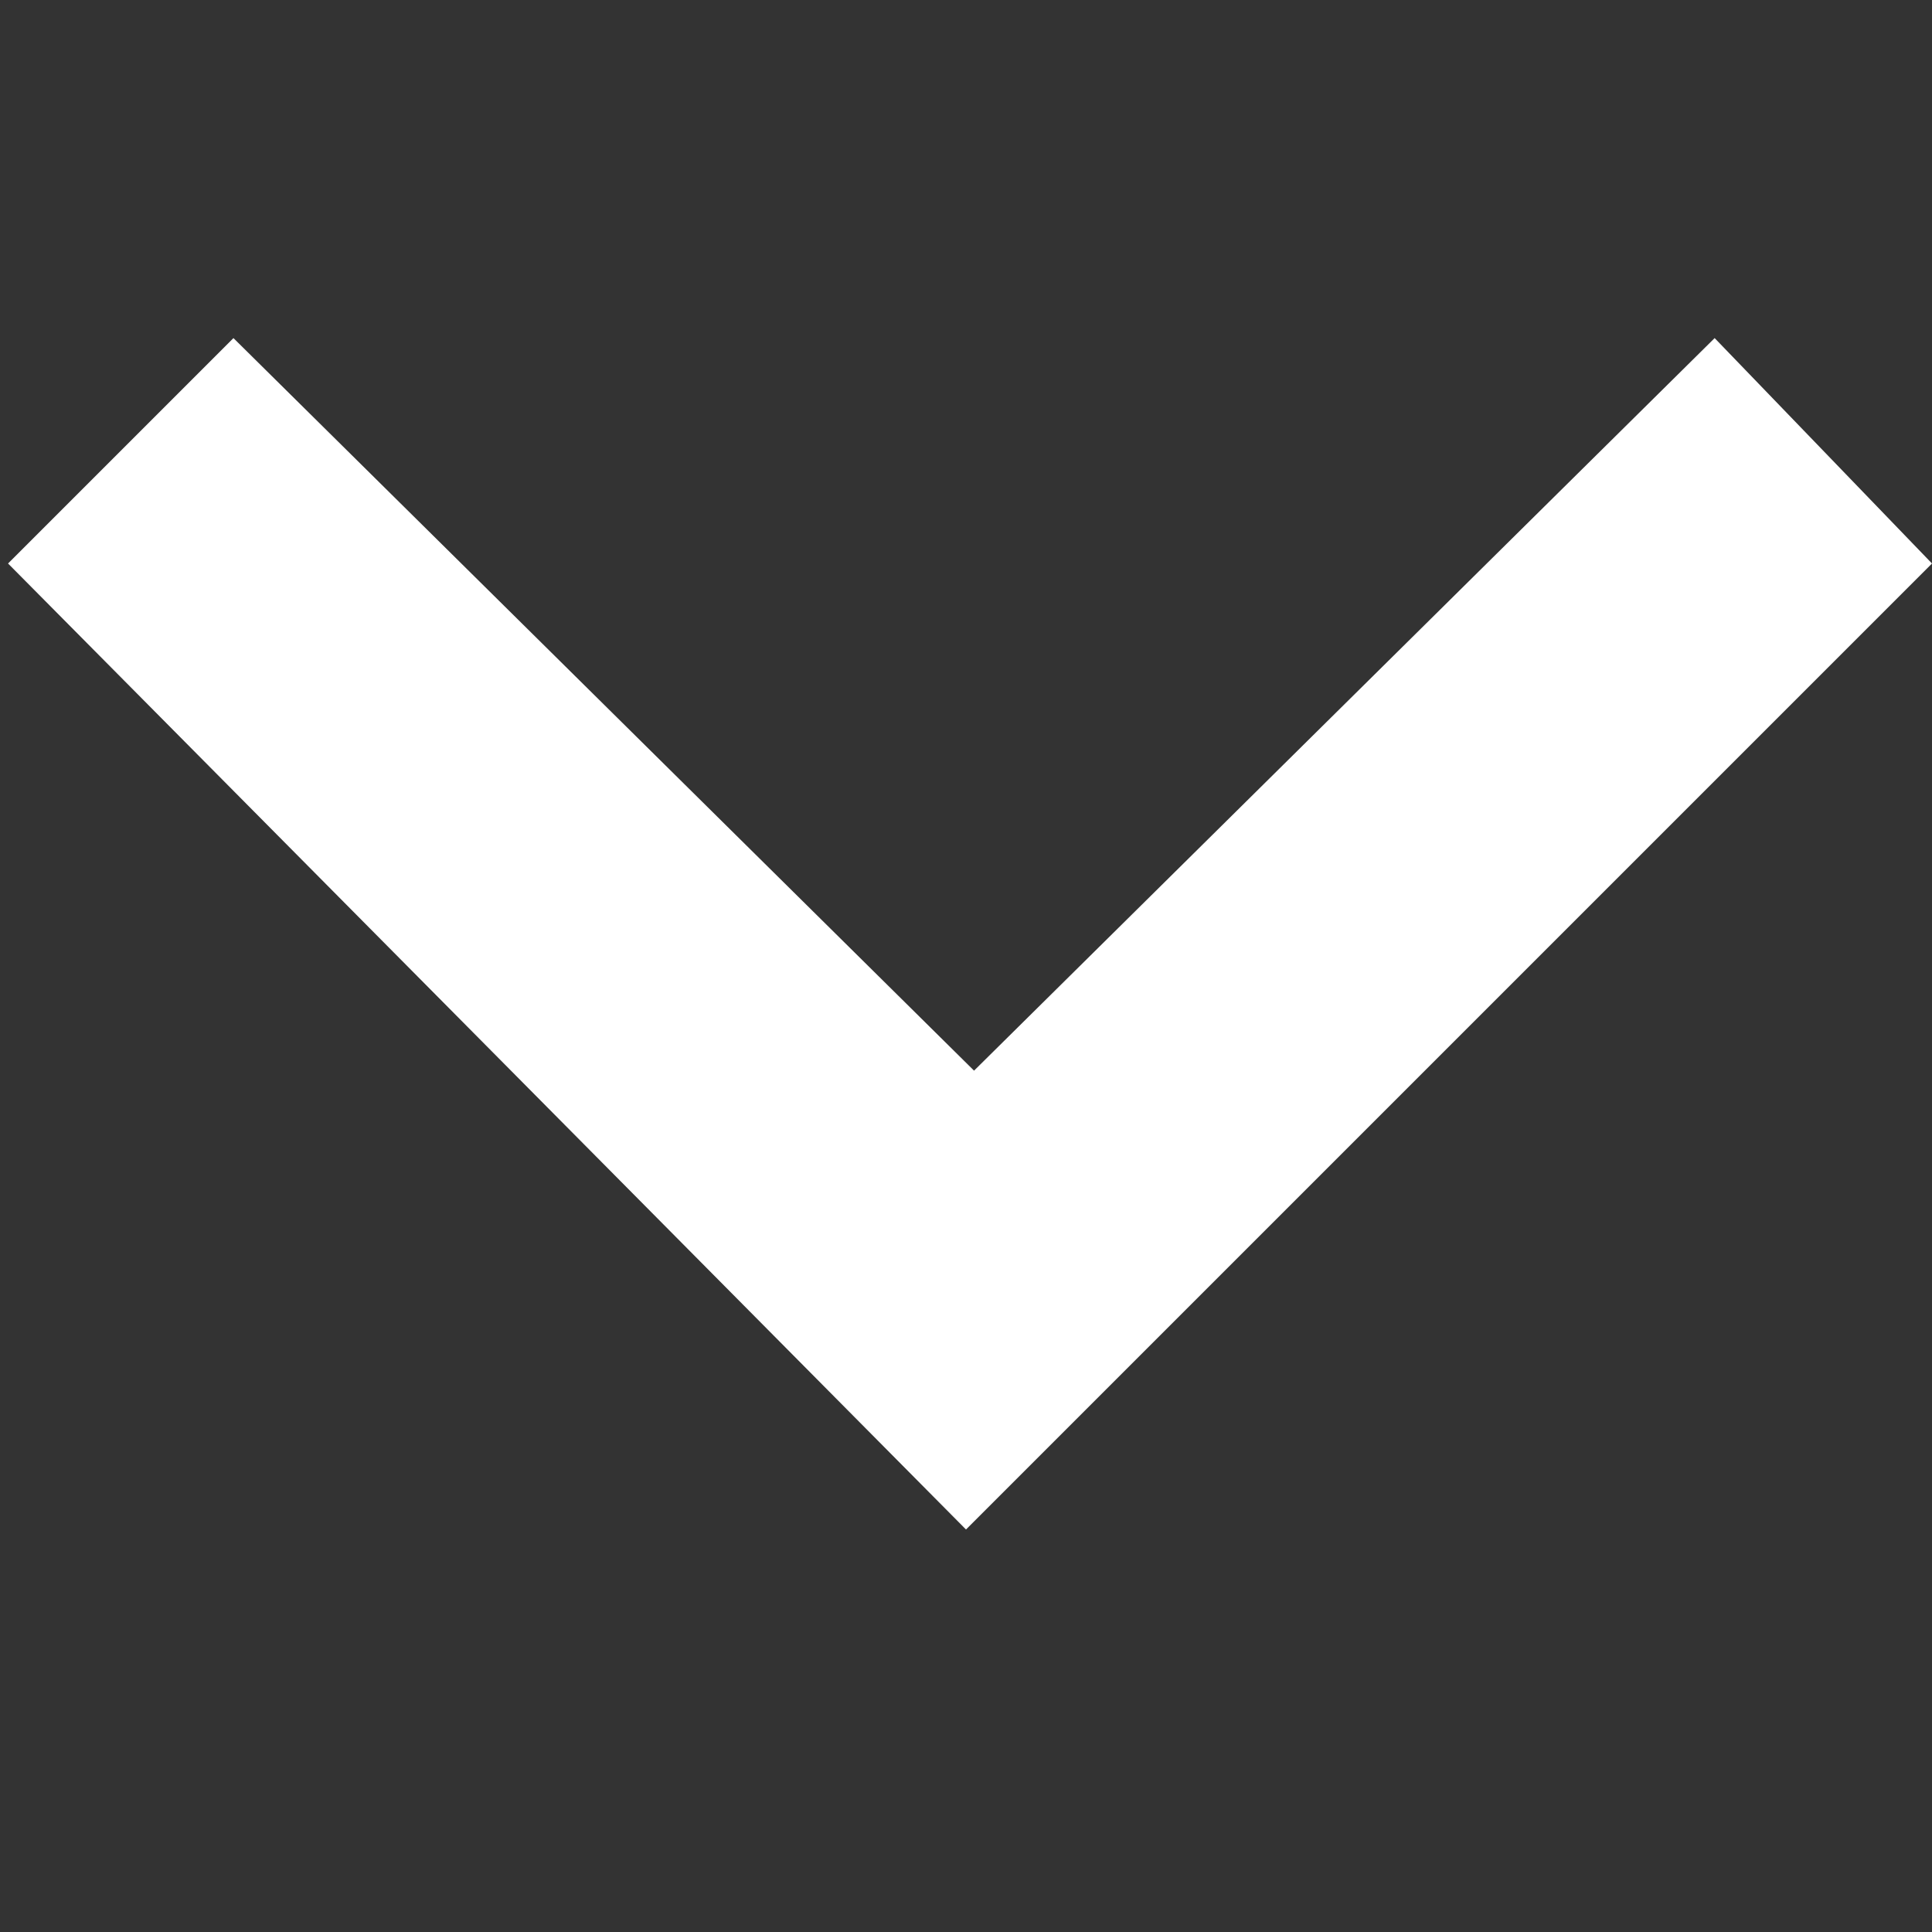 <svg xmlns="http://www.w3.org/2000/svg" viewBox="0 0 24 24" enable-background="new 0 0 24 24"><rect x="0" y="0" width="24" height="24" fill="#333333" stroke="none"/><style type="text/css">.st0{fill:#FFFFFF;} .st1{fill:none;}</style><path d="M2.9 4.2l9.2 9.1 9.2-9.1L24 7 12 19 .1 7l2.8-2.8z" class="st0"/><path d="M0-.8h24v24H0v-24z" class="st1"/></svg>